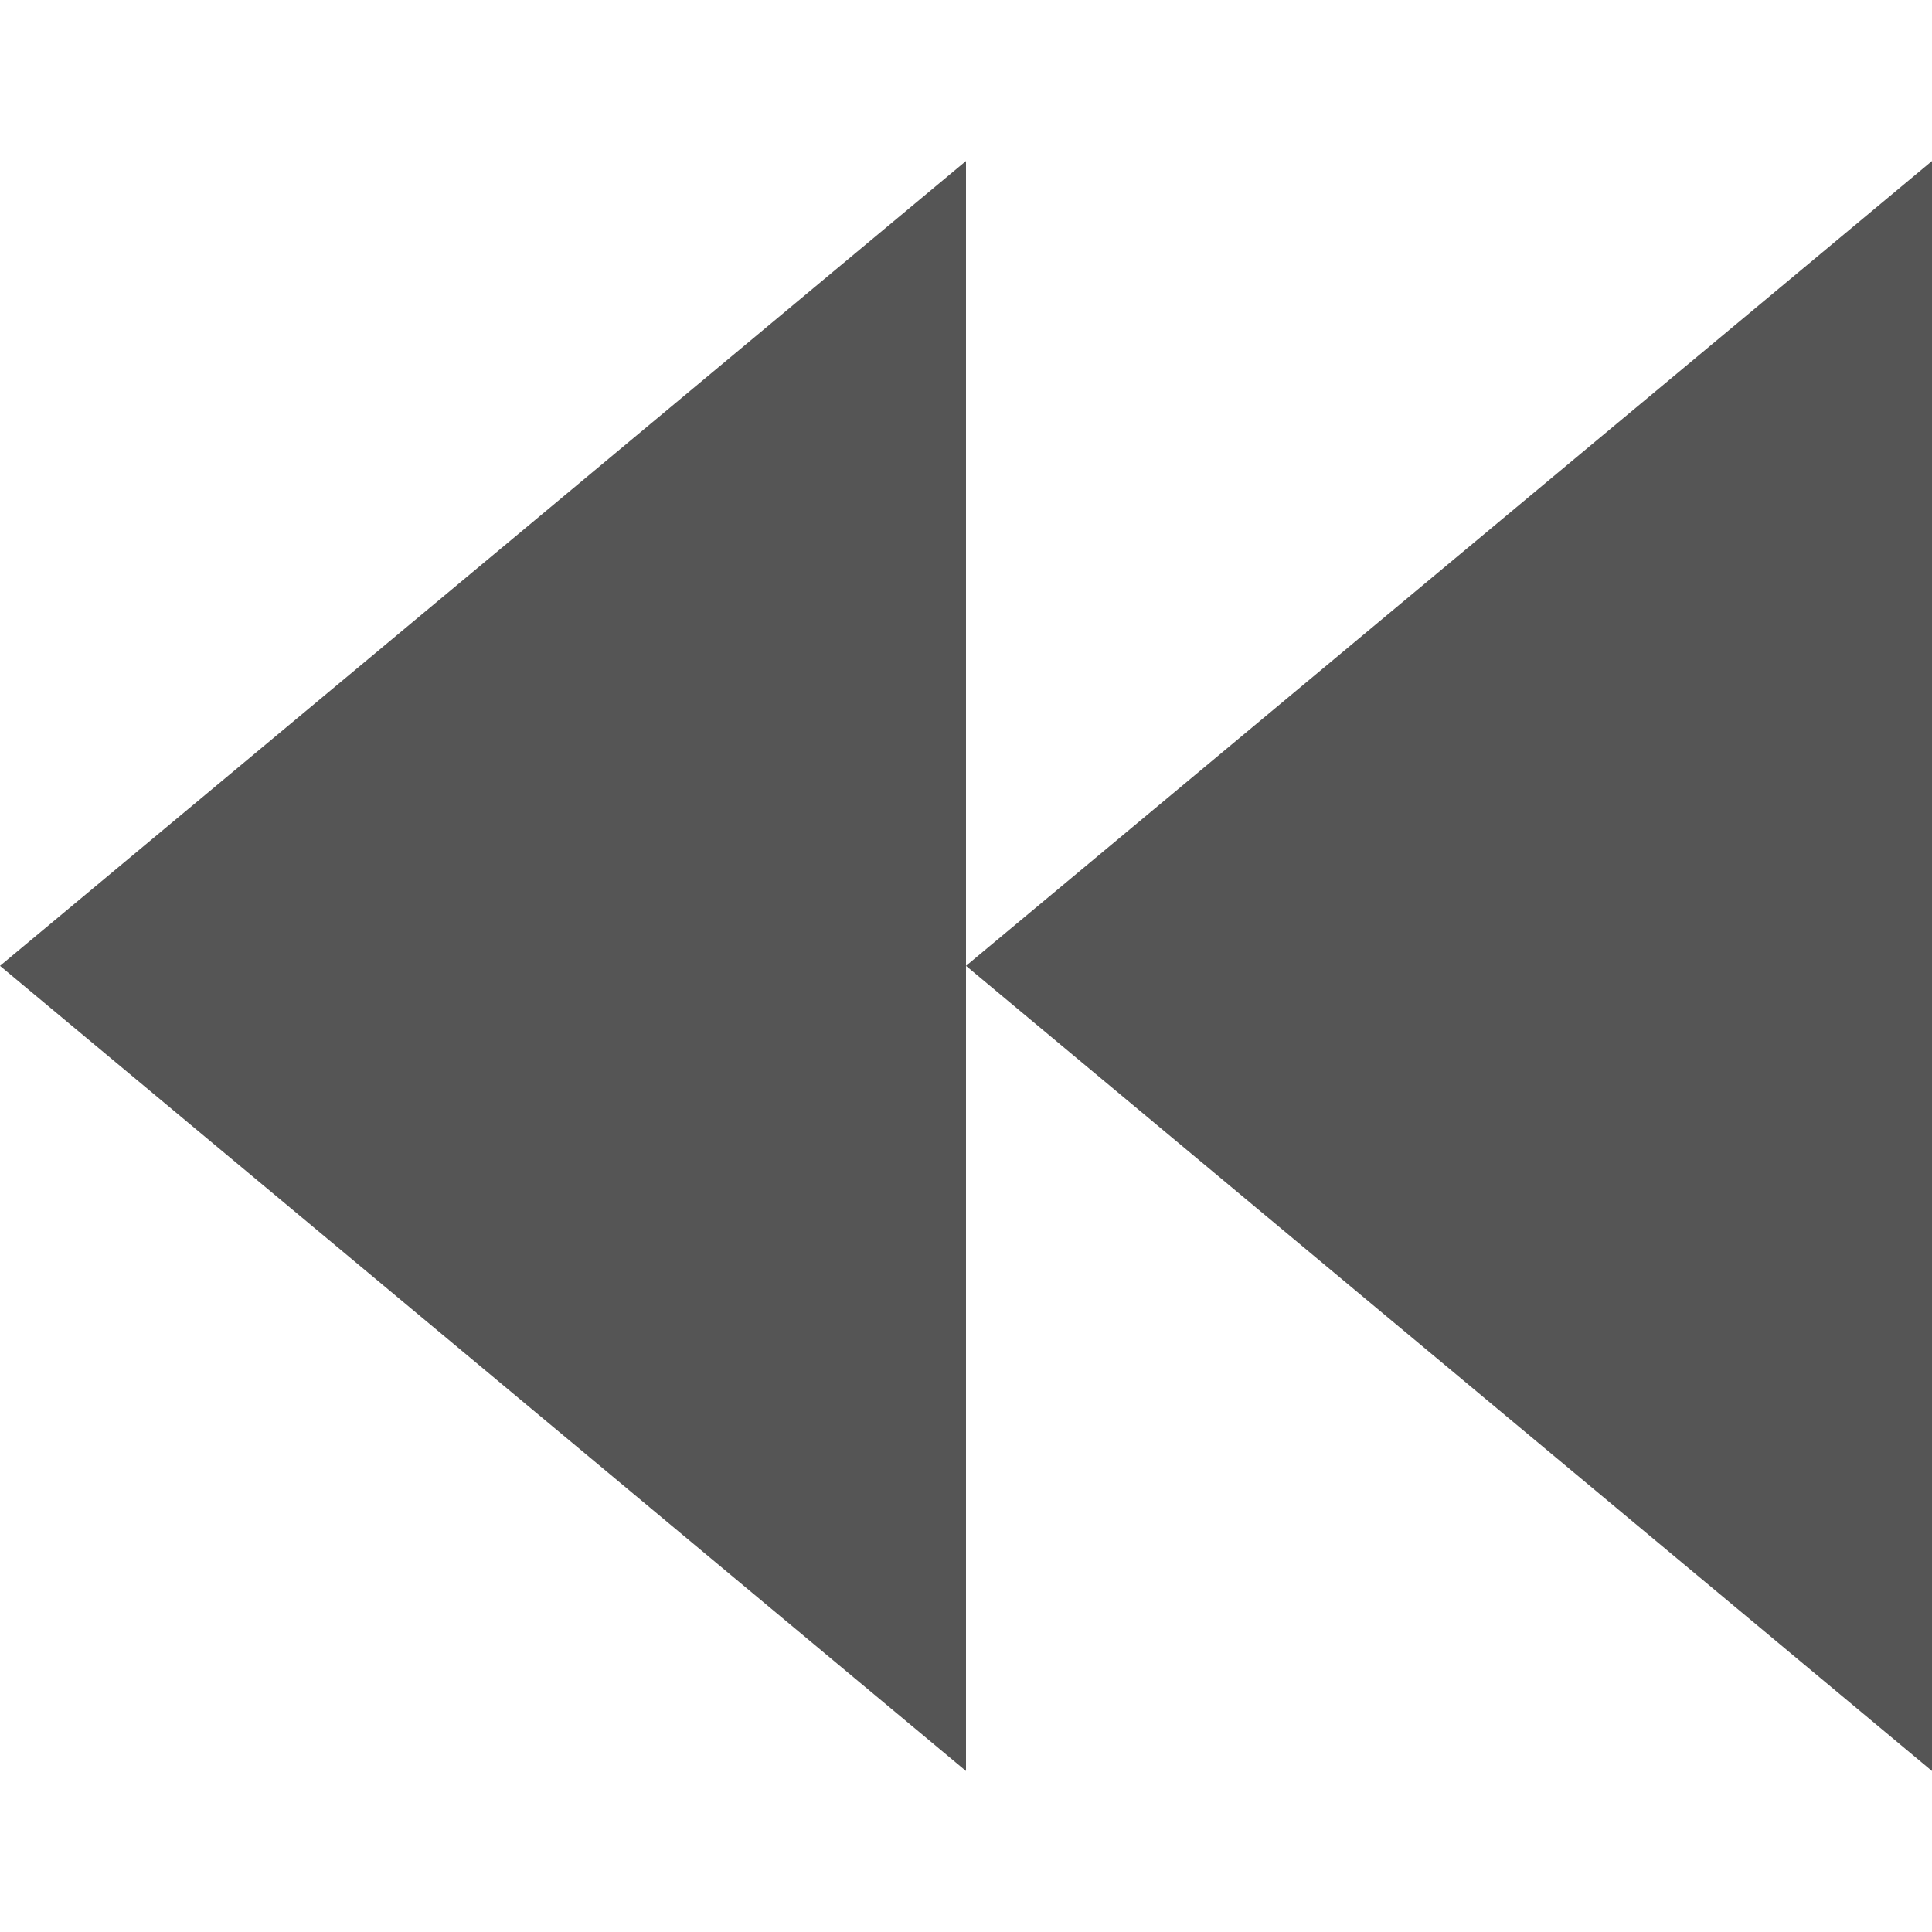 <?xml version="1.0" encoding="utf-8"?>
<!-- Generator: Adobe Illustrator 16.0.0, SVG Export Plug-In . SVG Version: 6.00 Build 0)  -->
<!DOCTYPE svg PUBLIC "-//W3C//DTD SVG 1.1//EN" "http://www.w3.org/Graphics/SVG/1.1/DTD/svg11.dtd">
<svg version="1.1" id="Layer_1" xmlns="http://www.w3.org/2000/svg" xmlns:xlink="http://www.w3.org/1999/xlink" x="0px" y="0px"
	 width="12px" height="12px" viewBox="0 0 12 12" enable-background="new 0 0 12 12" xml:space="preserve">
<rect x="0" fill="none" width="12" height="12"/>
<path id="ic_arrowDropDown_2_1_" fill="#555" d="M12,11L6,5.999L12,1V11z"/>
<path id="ic_arrowDropDown_2_2_" fill="#555" d="M6,11L0,5.999L6,1V11z"/>
</svg>
